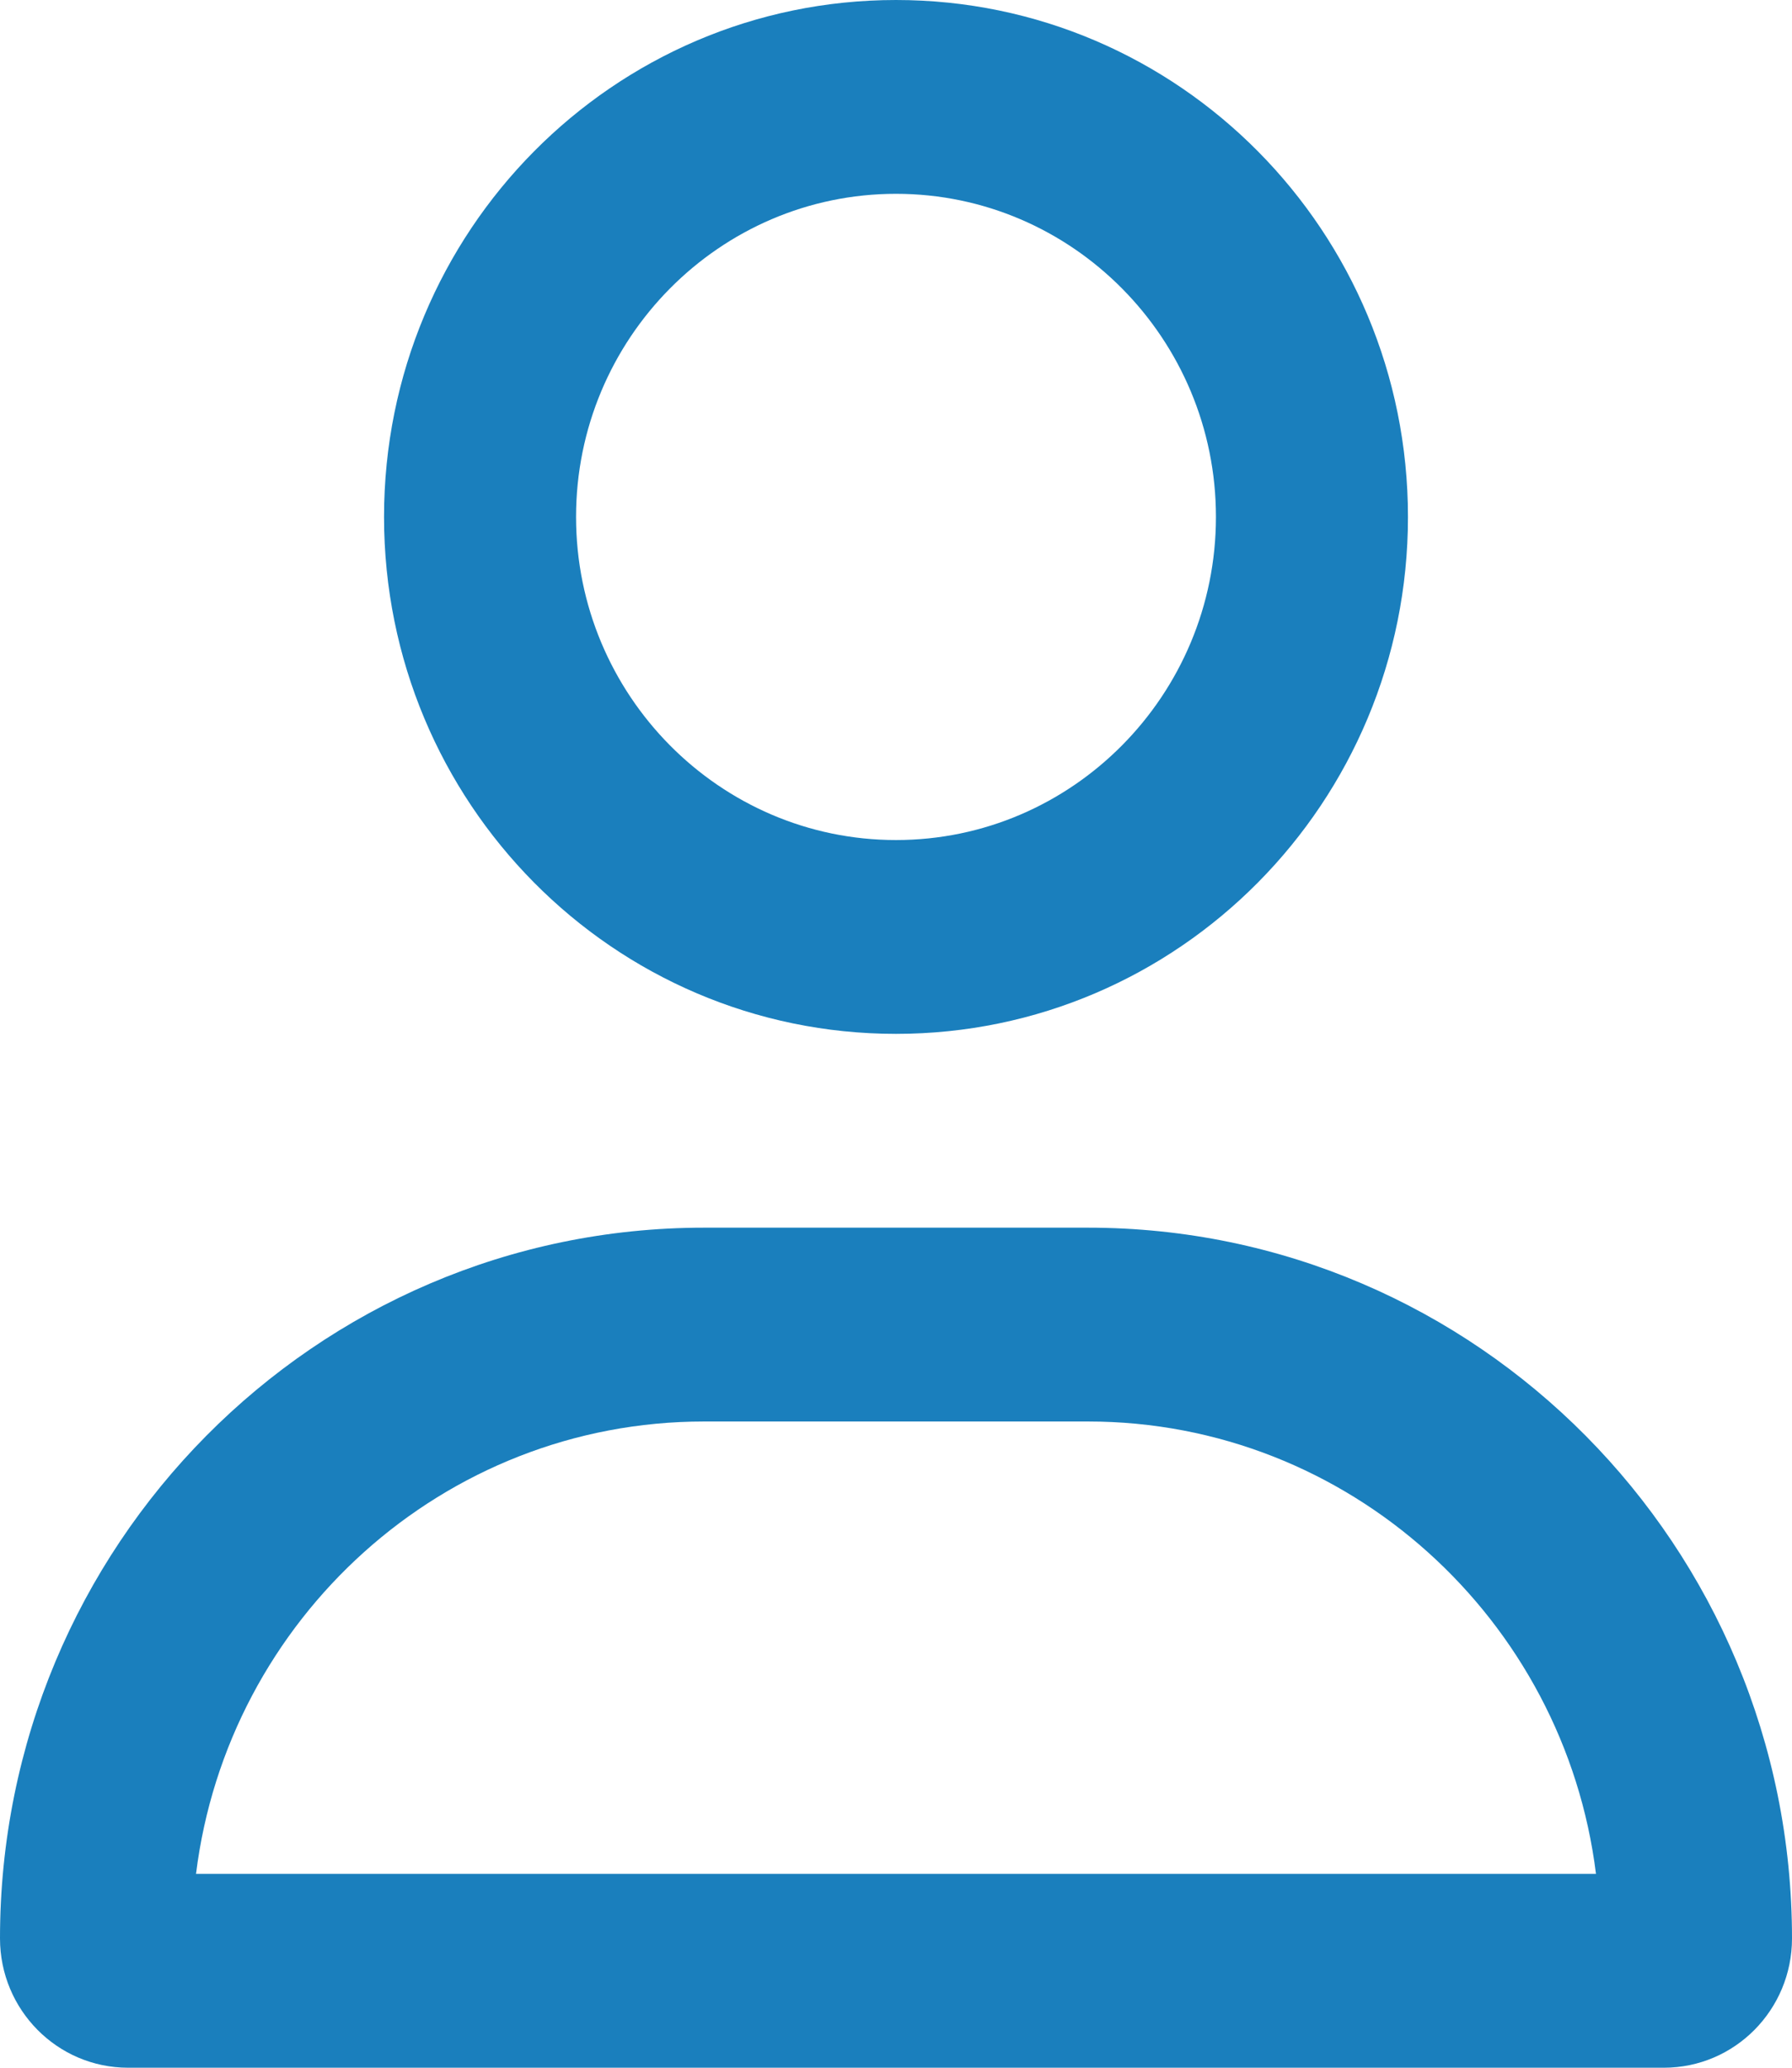 <svg width="13" height="15" viewBox="0 0 13 15" fill="none" xmlns="http://www.w3.org/2000/svg">
<path d="M7.893 8.906H5.107C2.287 8.906 0 11.215 0 14.062C0 14.58 0.416 15 0.929 15H12.071C12.584 15 13 14.58 13 14.062C13 11.215 10.713 8.906 7.893 8.906ZM1.422 13.594C1.651 11.745 3.215 10.312 5.107 10.312H7.893C9.784 10.312 11.349 11.747 11.578 13.594H1.422ZM6.5 7.5C8.551 7.5 10.214 5.821 10.214 3.75C10.214 1.679 8.551 1.52588e-05 6.5 1.52588e-05C4.449 1.52588e-05 2.786 1.679 2.786 3.75C2.786 5.821 4.448 7.5 6.5 7.5ZM6.5 1.406C7.78 1.406 8.821 2.458 8.821 3.75C8.821 5.042 7.78 6.094 6.5 6.094C5.22 6.094 4.179 5.042 4.179 3.75C4.179 2.458 5.22 1.406 6.5 1.406Z" fill="#1A7FBD"/>
</svg>
